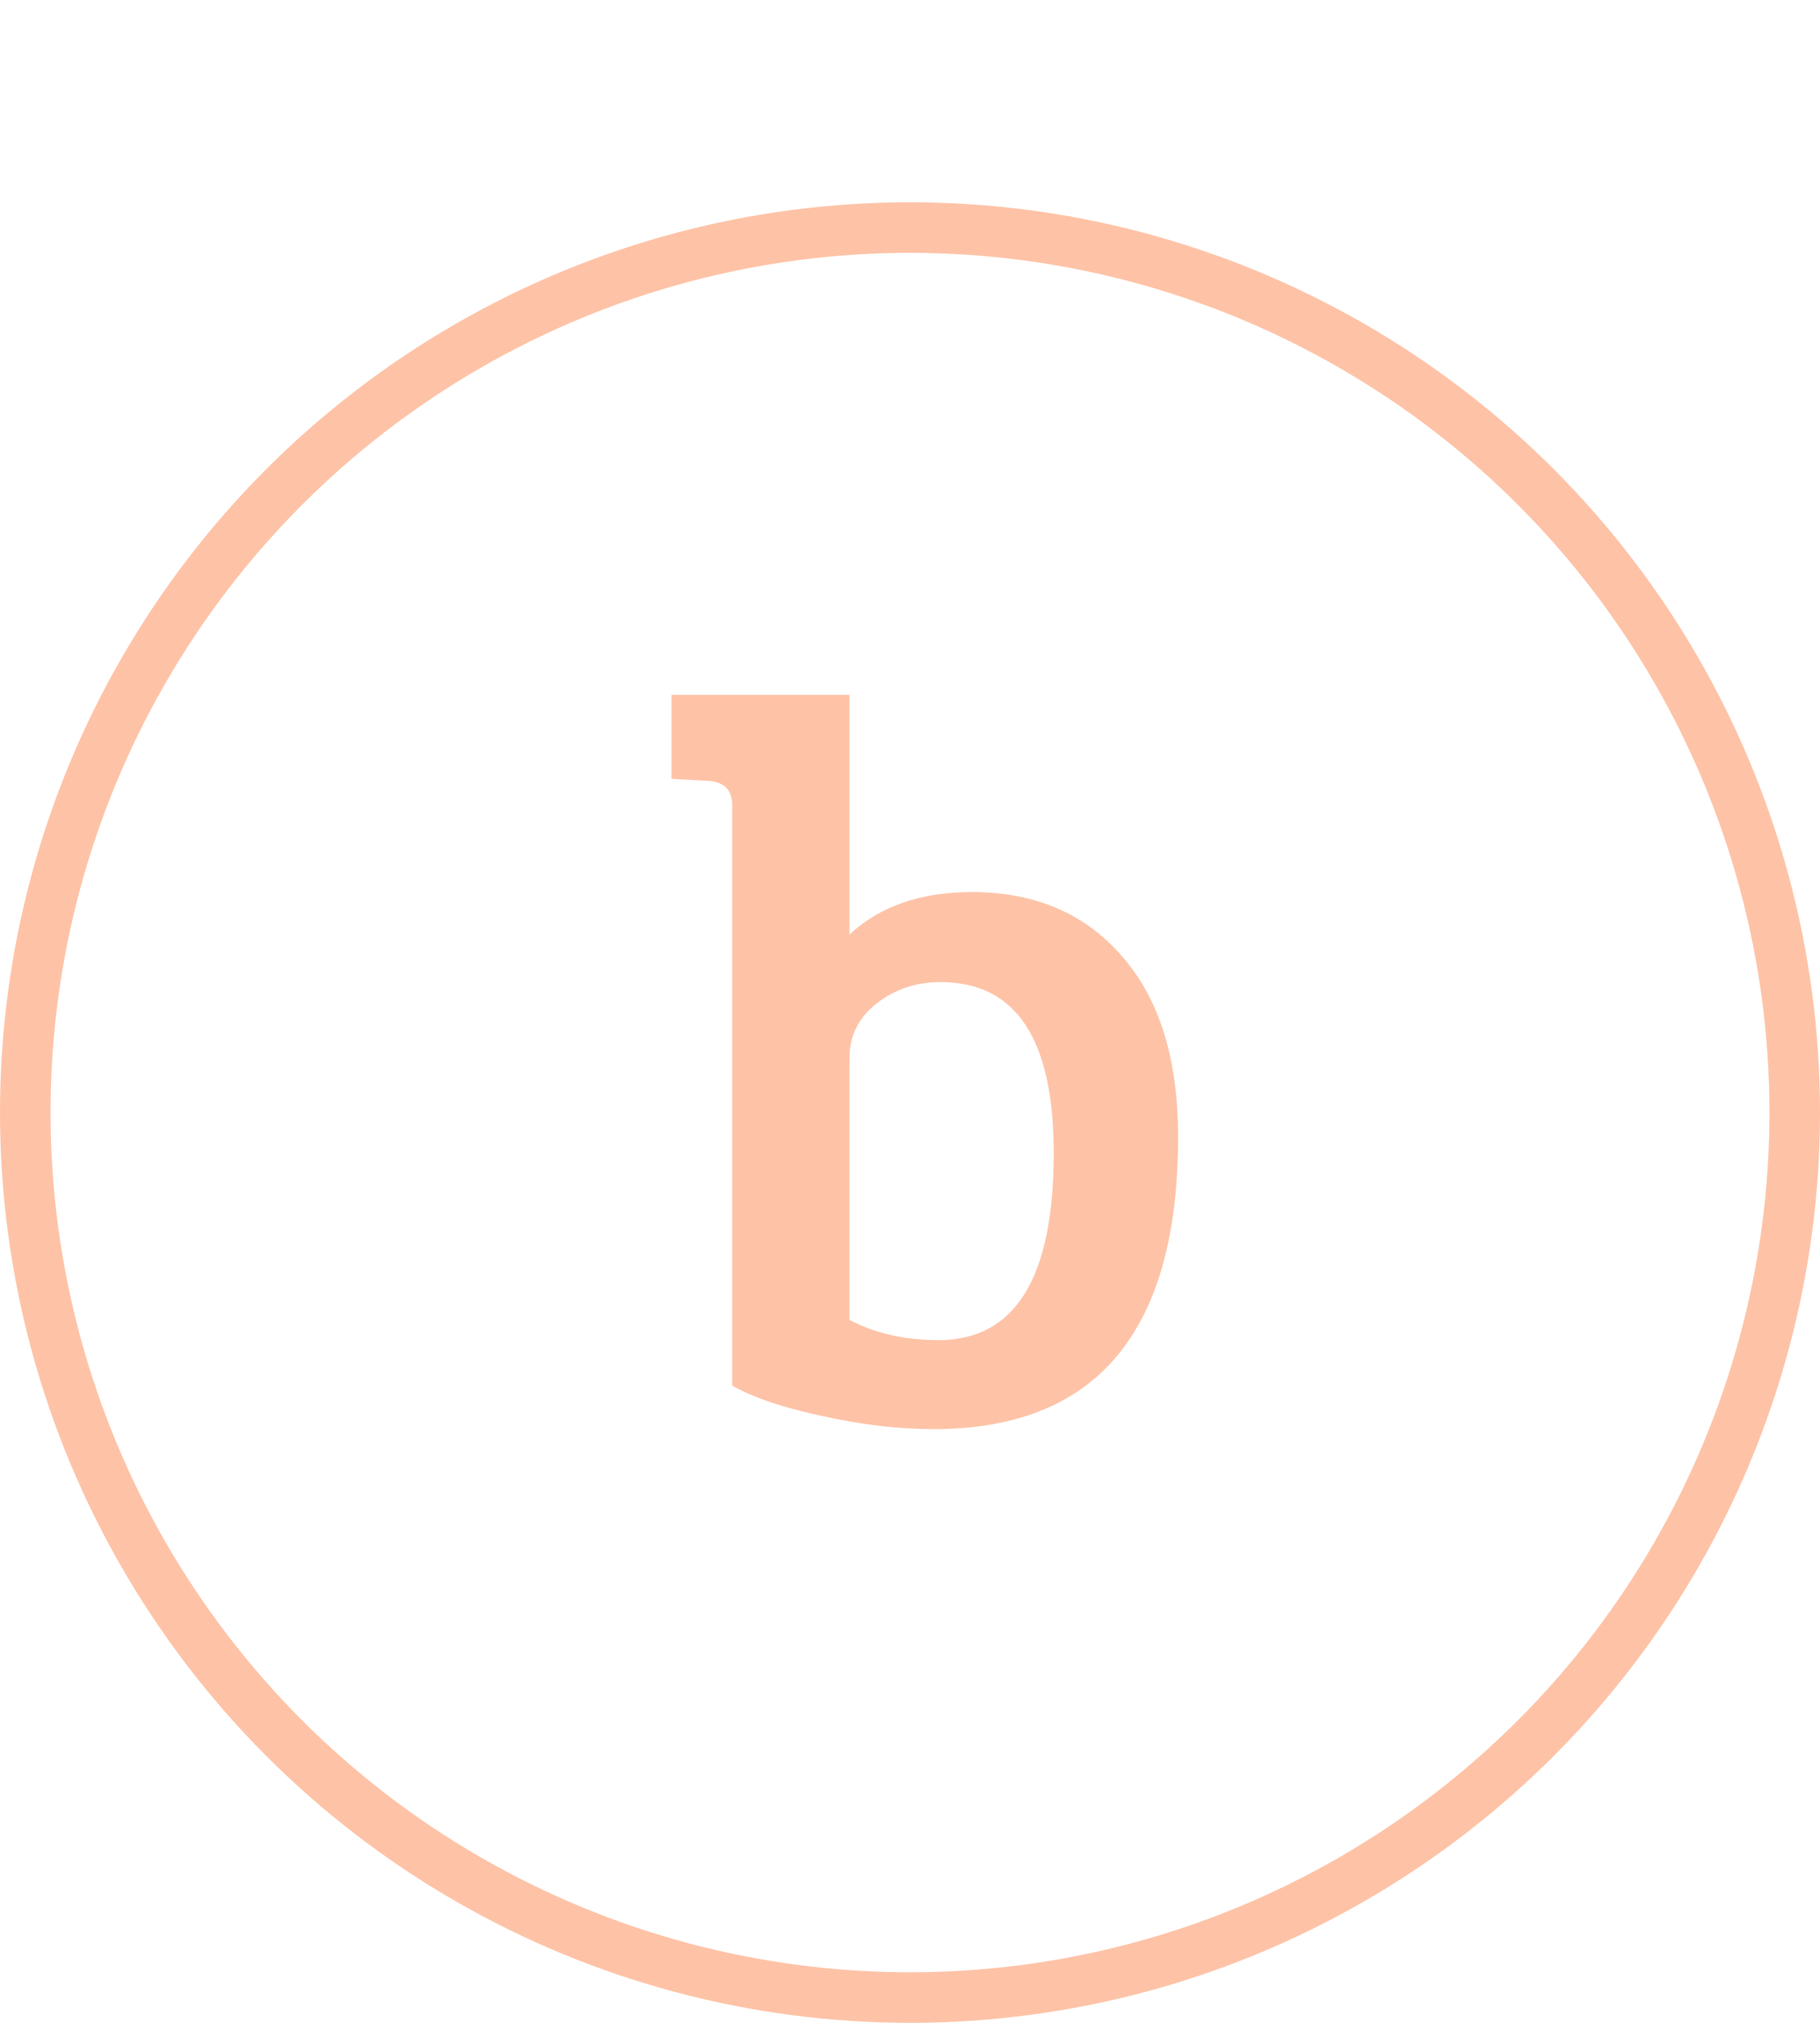 <svg width="36" height="40" viewBox="0 0 36 40" fill="none" xmlns="http://www.w3.org/2000/svg">
<circle cx="18" cy="22" r="17.5" stroke="#FEC3A7"/>
<path d="M14.483 27.4V15.92C14.483 15.613 14.317 15.453 13.983 15.44L13.283 15.4V13.74H16.803V18.48C17.403 17.92 18.21 17.64 19.223 17.64C20.477 17.64 21.47 18.067 22.203 18.92C22.937 19.76 23.303 20.947 23.303 22.48C23.303 26.333 21.69 28.26 18.463 28.26C17.77 28.26 17.037 28.173 16.263 28C15.503 27.84 14.91 27.64 14.483 27.4ZM16.803 20.92V26.1C17.31 26.367 17.897 26.5 18.563 26.5C20.083 26.5 20.843 25.267 20.843 22.8C20.843 20.547 20.097 19.42 18.603 19.42C18.123 19.42 17.703 19.56 17.343 19.84C16.983 20.12 16.803 20.48 16.803 20.92Z" fill="#FEC3A7"/>
</svg>
